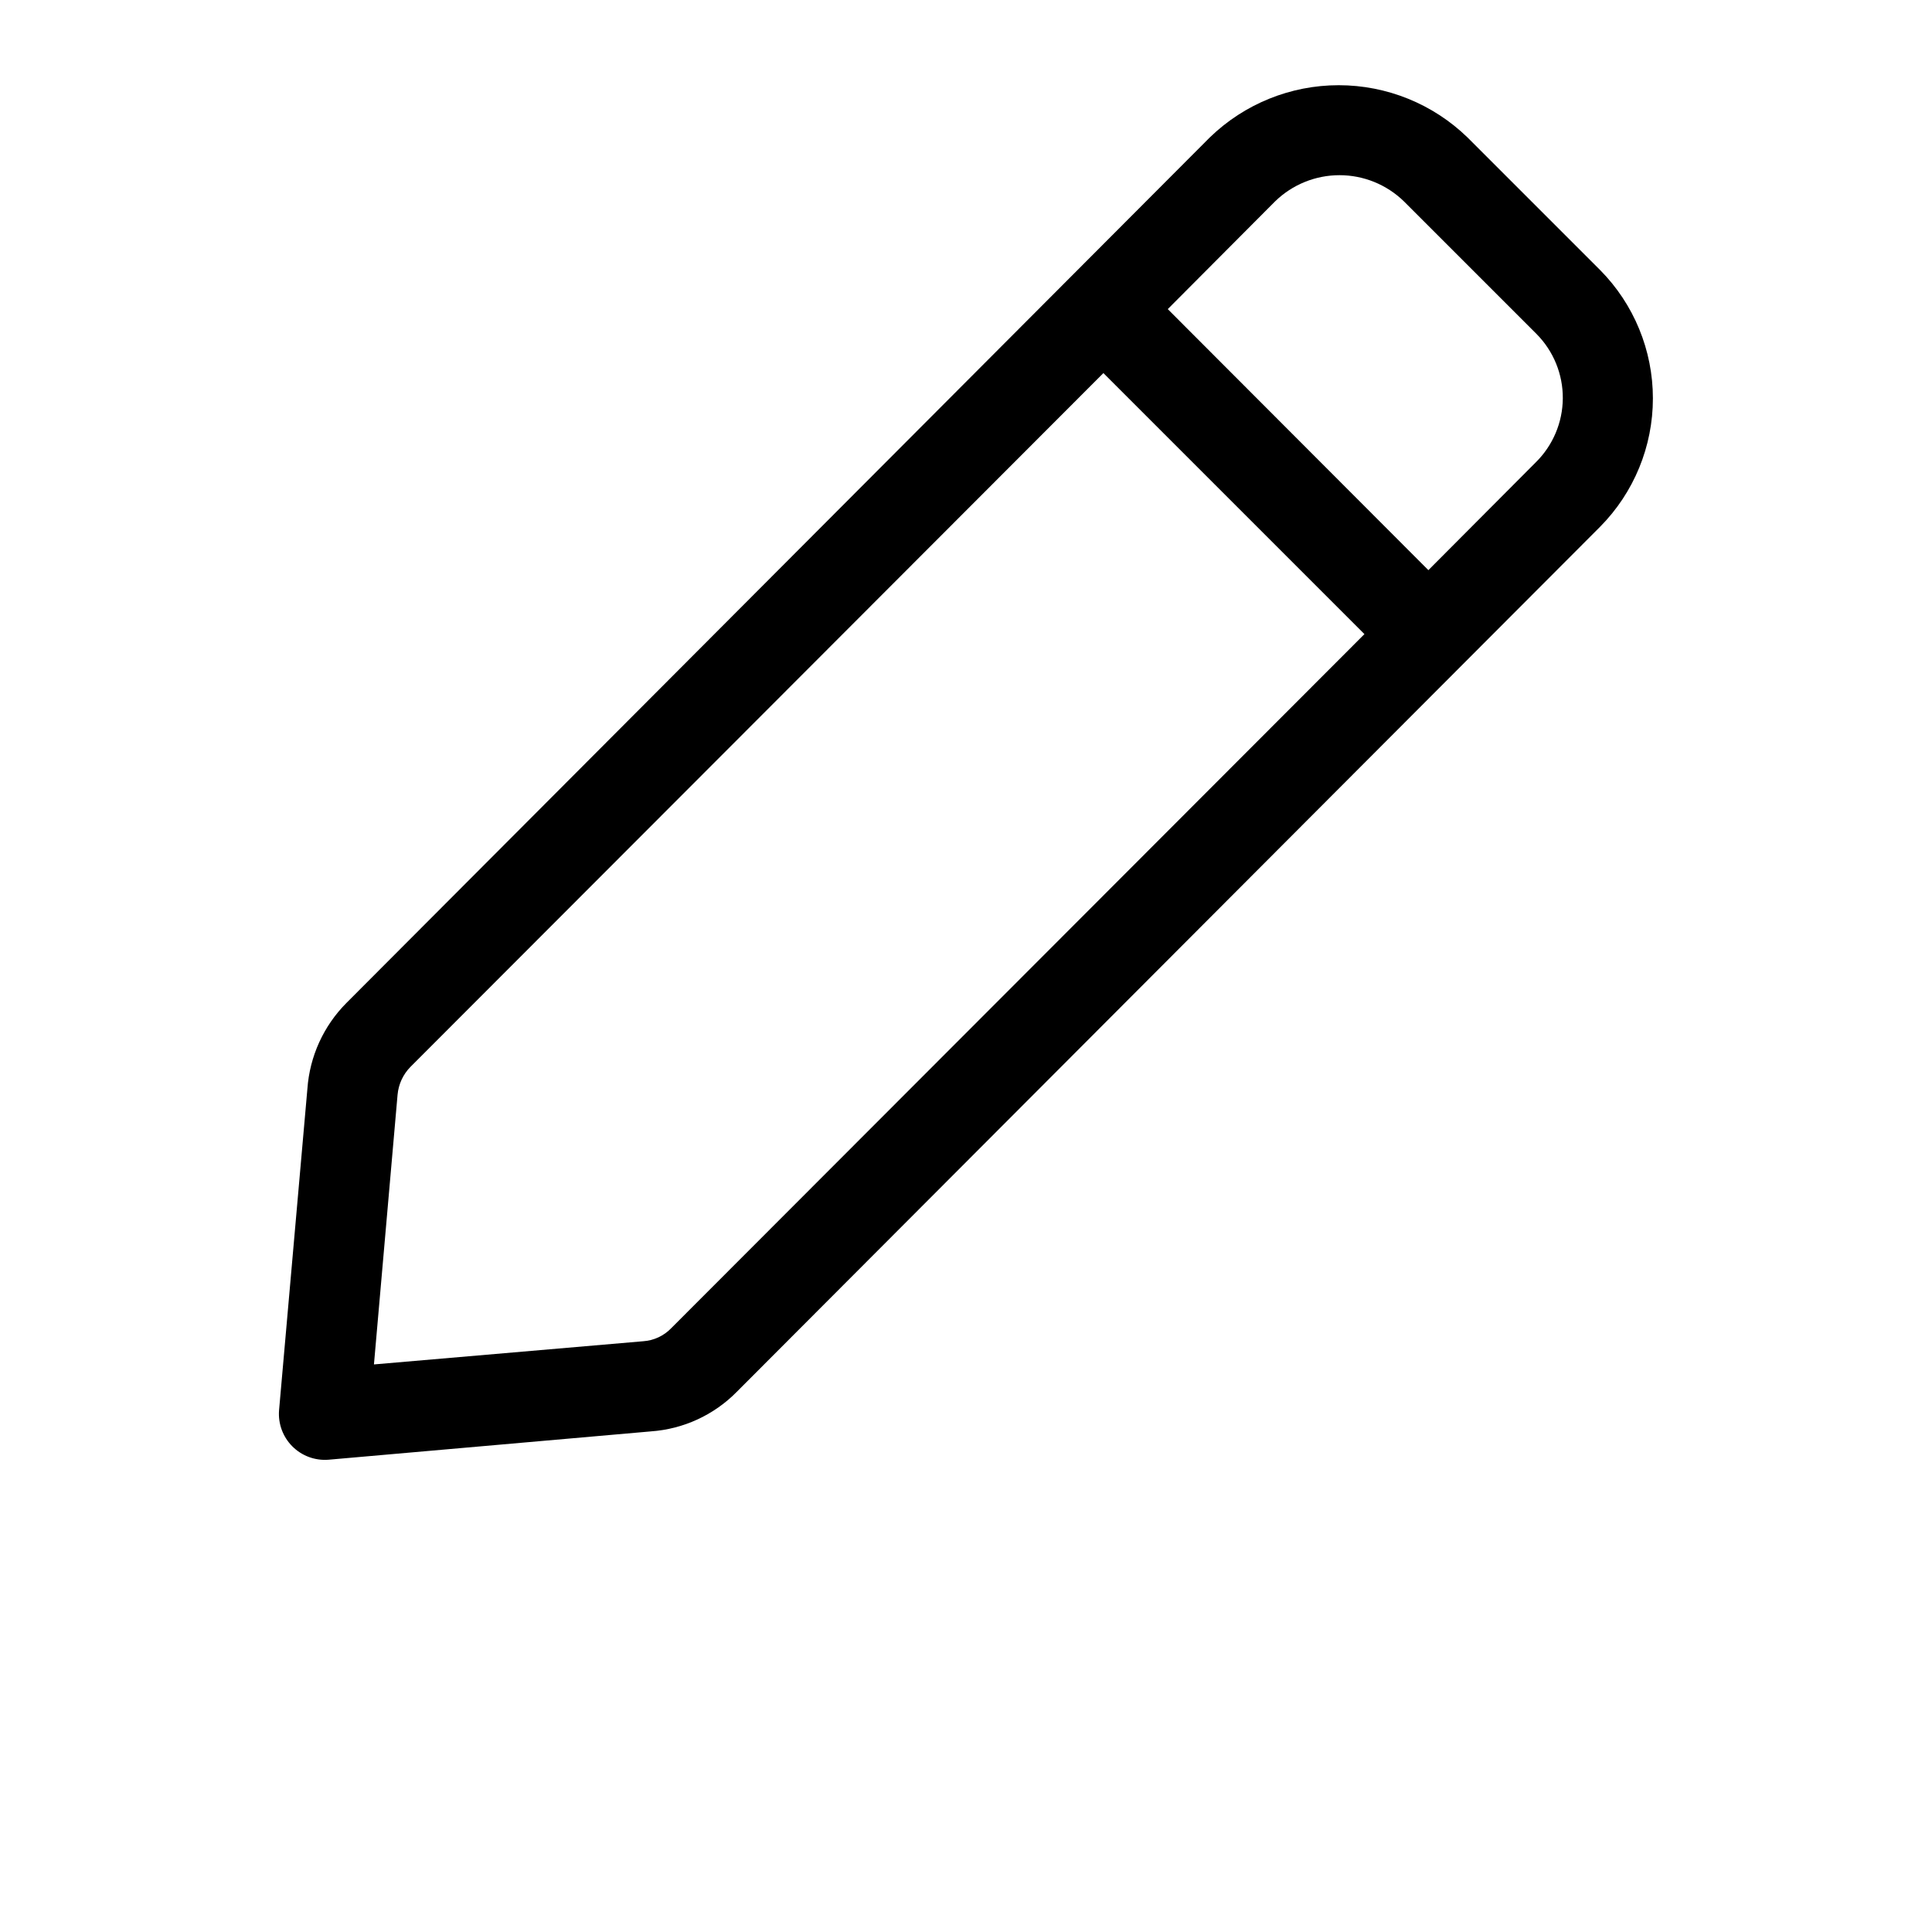 <?xml version="1.0" encoding="UTF-8"?>
<svg width="700pt" height="700pt" version="1.1" viewBox="0 0 700 700" xmlns="http://www.w3.org/2000/svg">
 <path d="m579.75 97.844-48.066-48.066c-12.508-12.125-29.242-18.906-46.664-18.906-17.422 0-34.16 6.781-46.668 18.906l-312.82 313.6c-8.301 8.336-13.324 19.375-14.156 31.109l-10.27 116.51c-0.375 4.852 1.387 9.625 4.828 13.062 3.438 3.441 8.211 5.203 13.062 4.828l116.82-10.266v-0.004c11.77-0.816 22.836-5.906 31.113-14.309l312.82-313.45c12.254-12.379 19.129-29.094 19.129-46.512s-6.875-34.133-19.129-46.512zm-336.46 383.29c-2.695 2.844-6.359 4.566-10.266 4.824l-97.535 8.398 8.555-97.688c0.336-3.812 1.988-7.387 4.668-10.113l251.07-251.38 94.578 94.578zm313.13-313.6-38.891 39.043-94.422-94.578 38.891-39.043c6.246-6.082 14.617-9.484 23.332-9.484 8.719 0 17.09 3.402 23.336 9.484l48.066 48.066c6.141 6.199 9.562 14.59 9.504 23.32-0.059 8.727-3.59 17.07-9.816 23.191z"/>
</svg>
